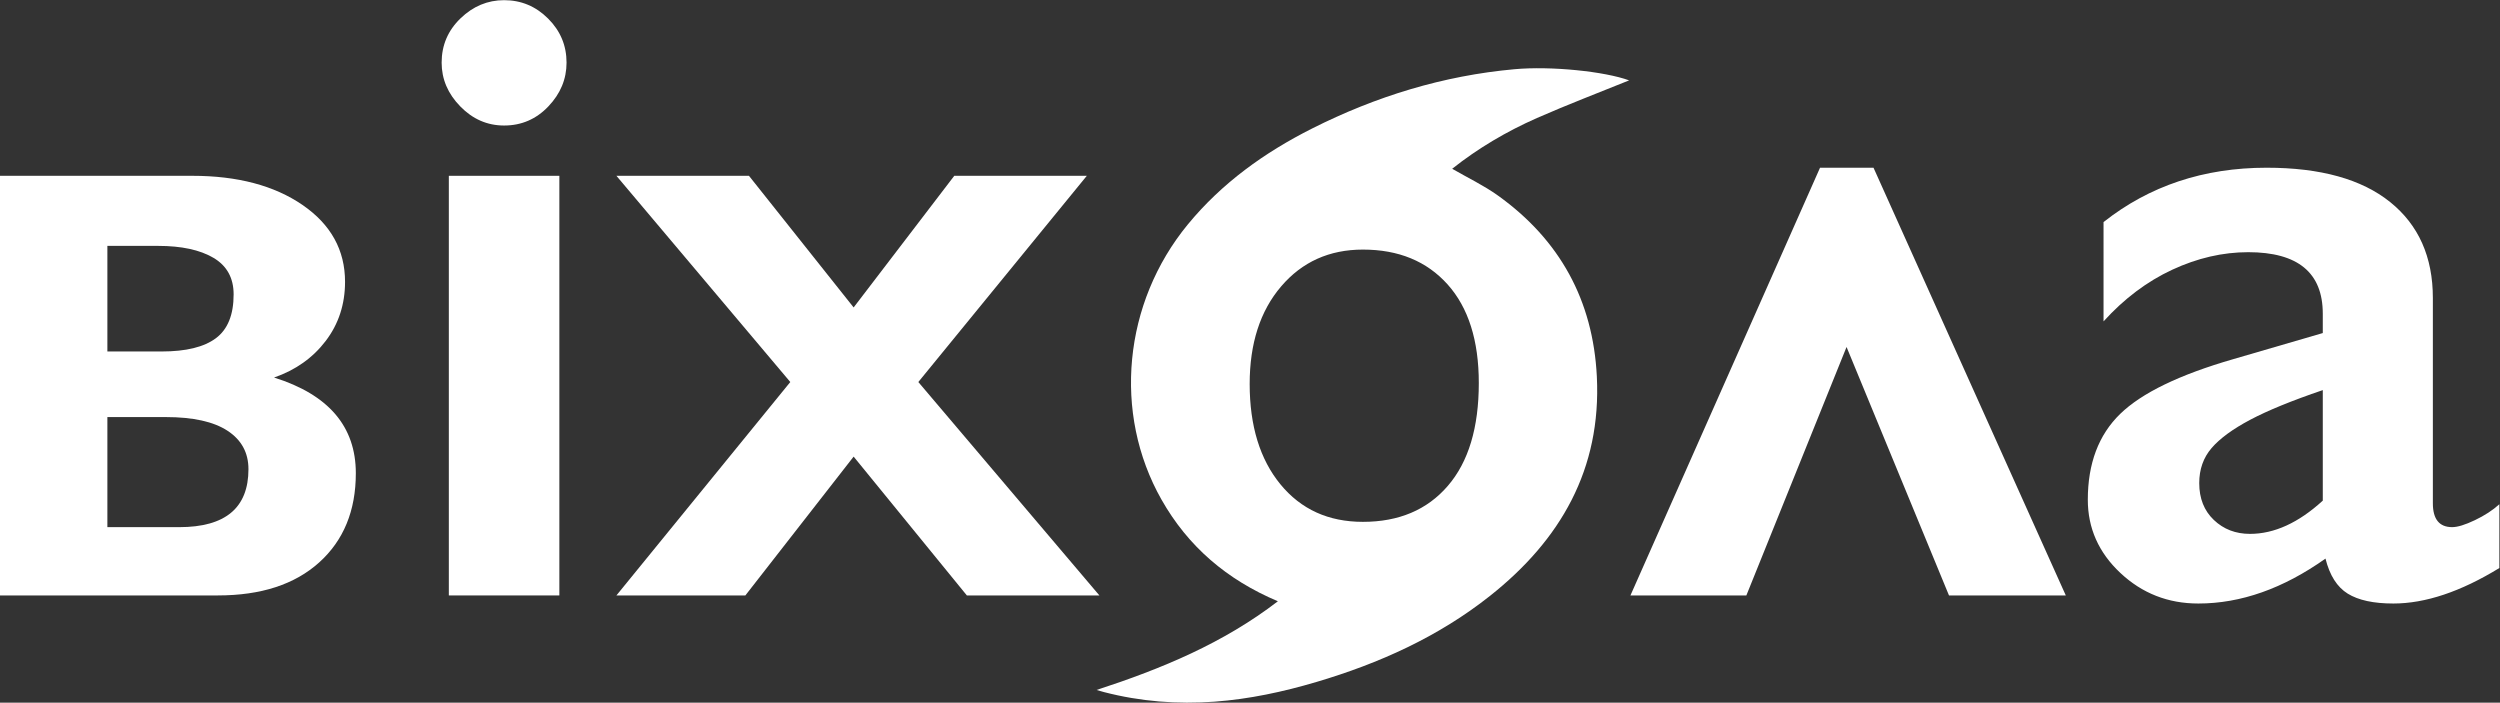 <?xml version="1.0" encoding="UTF-8" standalone="no"?>
<svg
   xmlns:dc="http://purl.org/dc/elements/1.1/"
   xmlns:cc="http://creativecommons.org/ns#"
   xmlns:rdf="http://www.w3.org/1999/02/22-rdf-syntax-ns#"
   xmlns:svg="http://www.w3.org/2000/svg"
   xmlns="http://www.w3.org/2000/svg"
   viewBox="0 0 680.32 191.213"
   height="191.213"
   width="680.32"
   xml:space="preserve"
   id="svg2"
   version="1.1"><rect x="0" y="0" width="680.32" height="191.213" fill="#333333" stroke="none"/><defs
     id="defs6" /><g
     transform="matrix(1.333,0,0,-1.333,0,191.213)"
     id="g10"><g
       transform="scale(0.1)"
       id="g12"><path
         id="path14"
         style="fill:#ffffff;fill-opacity:1;fill-rule:nonzero;stroke:none"
         d="m 365.961,358.301 c 94.156,0 141.25,39.437 141.25,118.32 0,33.621 -14.219,59.758 -42.652,78.418 -28.434,18.652 -70.485,27.977 -126.114,27.977 H 219.211 V 358.301 Z m -35.773,358.625 c 49.531,0 86.359,9.019 110.523,27.054 24.156,18.028 36.23,47.836 36.23,89.43 0,33.617 -13.757,58.551 -41.273,74.75 -27.516,16.192 -65.121,24.309 -112.813,24.309 H 219.211 V 716.926 Z m 62.375,358.624 c 92.312,0 167.386,-19.87 225.171,-59.62 57.782,-39.758 86.672,-92.035 86.672,-156.836 0,-45.86 -13.156,-86.078 -39.437,-120.61 -26.293,-34.55 -61.453,-59.48 -105.477,-74.757 111.281,-34.848 166.926,-99.969 166.926,-195.36 0,-76.445 -24.914,-137.117 -74.75,-182.066 -49.848,-44.942 -118.777,-67.41 -206.824,-67.41 H 0 v 856.659 h 392.563" /><path
         id="path16"
         style="fill:#ffffff;fill-opacity:1;fill-rule:nonzero;stroke:none"
         d="m 1029.1,1434.11 c 34.85,0 64.79,-12.54 89.88,-37.61 25.07,-25.08 37.61,-55.02 37.61,-89.88 0,-33.63 -12.39,-63.44 -37.15,-89.42 -24.76,-26.01 -54.9,-38.99 -90.34,-38.99 -34.264,0 -64.069,12.98 -89.432,38.99 -25.379,25.98 -38.063,55.79 -38.063,89.42 0,35.45 12.84,65.58 38.52,90.34 25.684,24.77 55.336,37.15 88.975,37.15" /><path
         id="path18"
         style="fill:#ffffff;fill-opacity:1;fill-rule:nonzero;stroke:none"
         d="M 1141.91,1075.55 V 218.891 H 916.277 v 856.659 h 225.633" /><path
         id="path20"
         style="fill:#ffffff;fill-opacity:1;fill-rule:nonzero;stroke:none"
         d="m 1528.97,1075.55 213.7,-268.737 205.45,268.737 H 2218.7 L 1874.75,654.563 2244.38,218.891 H 1973.81 L 1742.67,502.305 1521.63,218.891 h -263.24 l 354.96,435.672 -354.96,420.987 h 270.58" /><path
         id="path22"
         style="fill:#ffffff;fill-opacity:1;fill-rule:nonzero;stroke:none"
         d="m 2551.17,650.695 c 0,-85.621 20.94,-153.953 62.82,-204.996 41.88,-51.058 97.99,-76.59 168.3,-76.578 73.38,0 131.17,24.438 173.35,73.371 42.2,48.914 63.29,118.914 63.29,210.039 0,86.813 -21.25,153.934 -63.75,201.324 -42.51,47.372 -100.12,71.079 -172.89,71.079 -68.47,0 -124.14,-25.082 -166.92,-75.211 -42.8,-50.137 -64.2,-116.485 -64.2,-199.028 z m 57.61,-443.707 C 2504.46,251 2425.24,318.93 2371.05,414.699 c -99.67,176.133 -77.86,401.406 53.86,561.571 69.55,84.58 156.57,146.86 253.56,195.76 130.37,65.7 267.81,107.99 413.61,121.15 74.65,6.74 183.59,-4.47 233.76,-22.8 -61.83,-25.1 -125.58,-49.34 -187.93,-76.76 -62.31,-27.4 -120.74,-62.02 -173.33,-103.7 31.73,-18.37 64.42,-33.89 93.38,-54.63 C 3184.25,944.828 3252.11,821.348 3259.9,665.945 3269.4,476.75 3185.93,332.102 3041.64,217.859 2936.12,134.309 2815.62,80.191 2687.36,42.199 2619.52,22.109 2550.55,7.262 2479.86,2.039 c -76.31,-5.629 -151.77,0.25 -226.01,19.512 -3.77,0.981 -7.51,2.121 -15.32,4.34 133.6,43.539 258.96,95.589 370.25,181.097" /><path
         id="path24"
         style="fill:#ffffff;fill-opacity:1;fill-rule:nonzero;stroke:none"
         d="M 3978.8,218.898 3769.68,726.105 3565.14,218.898 H 3328.5 l 387.06,873.172 h 109.15 L 4217.26,218.898 H 3978.8" /><path
         id="path26"
         style="fill:#ffffff;fill-opacity:1;fill-rule:nonzero;stroke:none"
         d="m 4489.68,448.199 c 0,-31.187 9.93,-56.269 29.8,-75.211 19.86,-18.957 44.49,-28.429 73.84,-28.429 49.53,0 99.05,22.613 148.58,67.871 v 225.629 c -62.98,-21.411 -112.35,-41.594 -148.12,-60.532 -35.77,-18.957 -62.06,-38.218 -78.88,-57.785 -16.83,-19.582 -25.22,-43.426 -25.22,-71.543 z m 137.57,643.871 c 110.07,0 194.13,-23.39 252.23,-70.16 58.1,-46.781 87.14,-112.055 87.14,-195.824 V 406.93 c 0,-32.418 13.14,-48.61 39.43,-48.61 11.01,0 26.45,4.719 46.32,14.211 19.86,9.481 36.54,20.321 49.99,32.559 V 274.852 c -78.88,-48.313 -151.03,-72.461 -216.45,-72.461 -40.36,0 -71.41,6.738 -93.1,20.179 -21.71,13.442 -36.85,37.282 -45.4,71.539 -86.22,-61.14 -172.75,-91.718 -259.57,-91.718 -61.77,0 -114.8,20.781 -159.13,62.371 -44.35,41.578 -66.5,91.398 -66.5,149.5 0,73.976 22.02,132.379 66.04,175.183 44.02,42.793 121.06,80.102 231.13,111.899 l 182.52,53.199 v 39.437 c 0,83.77 -50.76,125.661 -152.25,125.657 -51.98,0 -103.65,-11.926 -155,-35.77 -51.37,-23.847 -98.15,-59.023 -140.34,-105.476 V 981.09 c 93.56,73.98 204.54,110.98 332.94,110.98" /></g></g></svg>